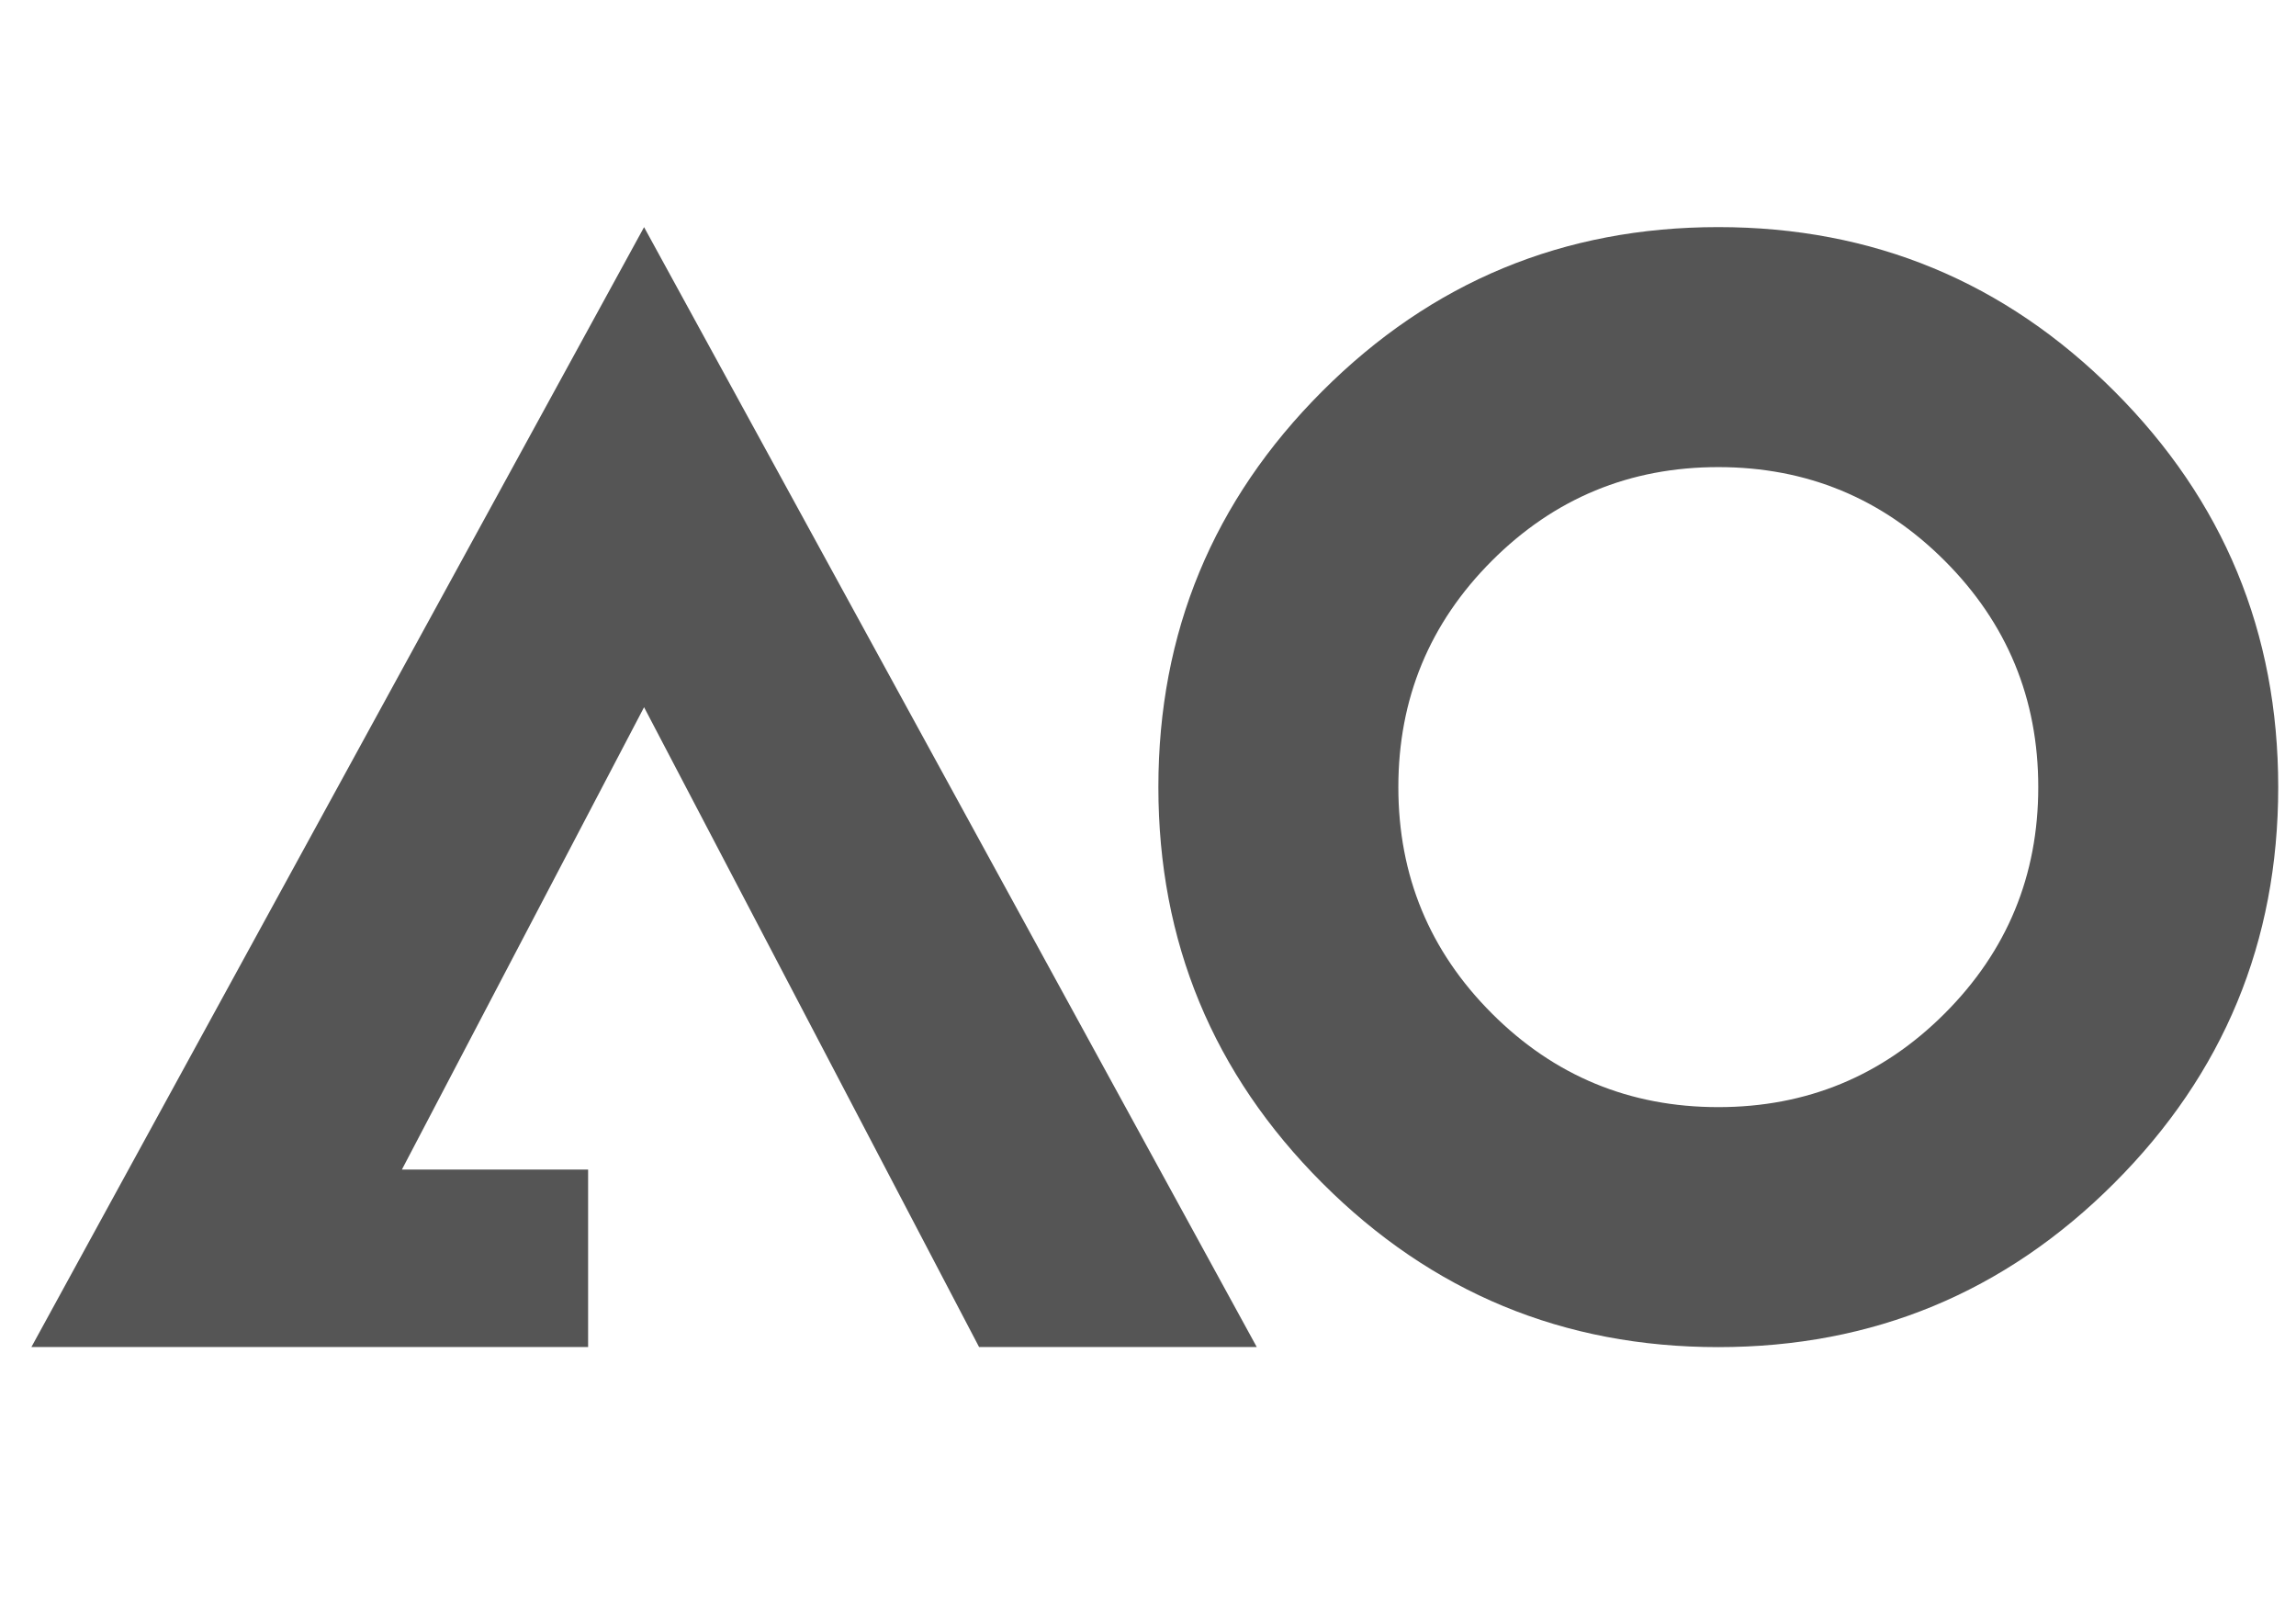 <?xml version="1.0" encoding="utf-8"?>
<svg version="1.1" id="Layer_1" xmlns="http://www.w3.org/2000/svg" xmlns:xlink="http://www.w3.org/1999/xlink" x="0px" y="0px"
 viewBox="0 0 841.89 595.28" enable-background="new 0 0 841.89 595.28" xml:space="preserve">
<g>
	<polygon fill="#555555" points="460.824,493.846 359.005,493.846 236.165,259.278 147.372,428.775 215.646,428.775 
		215.646,493.846 11.513,493.846 236.165,83.278 	"/>
	<path fill="#555555" d="M630.053,493.877c-56.71,0-105.097-20.039-145.176-60.126c-40.089-40.073-60.13-88.471-60.13-145.183
		c0-56.704,20.041-105.1,60.13-145.179c40.079-40.082,88.466-60.13,145.176-60.13c56.711,0,105.106,20.048,145.187,60.13
		c40.08,40.08,60.131,88.475,60.131,145.179c0,56.712-20.051,105.109-60.131,145.183
		C735.159,473.838,686.764,493.877,630.053,493.877z M630.053,405.888c32.456,0,60.132-11.438,83.009-34.318
		c22.876-22.87,34.32-50.54,34.32-83.001c0-32.453-11.444-60.126-34.32-83c-22.877-22.879-50.553-34.32-83.009-34.32
		c-32.451,0-60.119,11.441-82.995,34.32c-22.879,22.874-34.317,50.547-34.317,83c0,32.461,11.438,60.131,34.317,83.001
		C569.934,394.45,597.602,405.888,630.053,405.888z"/>
</g>
</svg>
